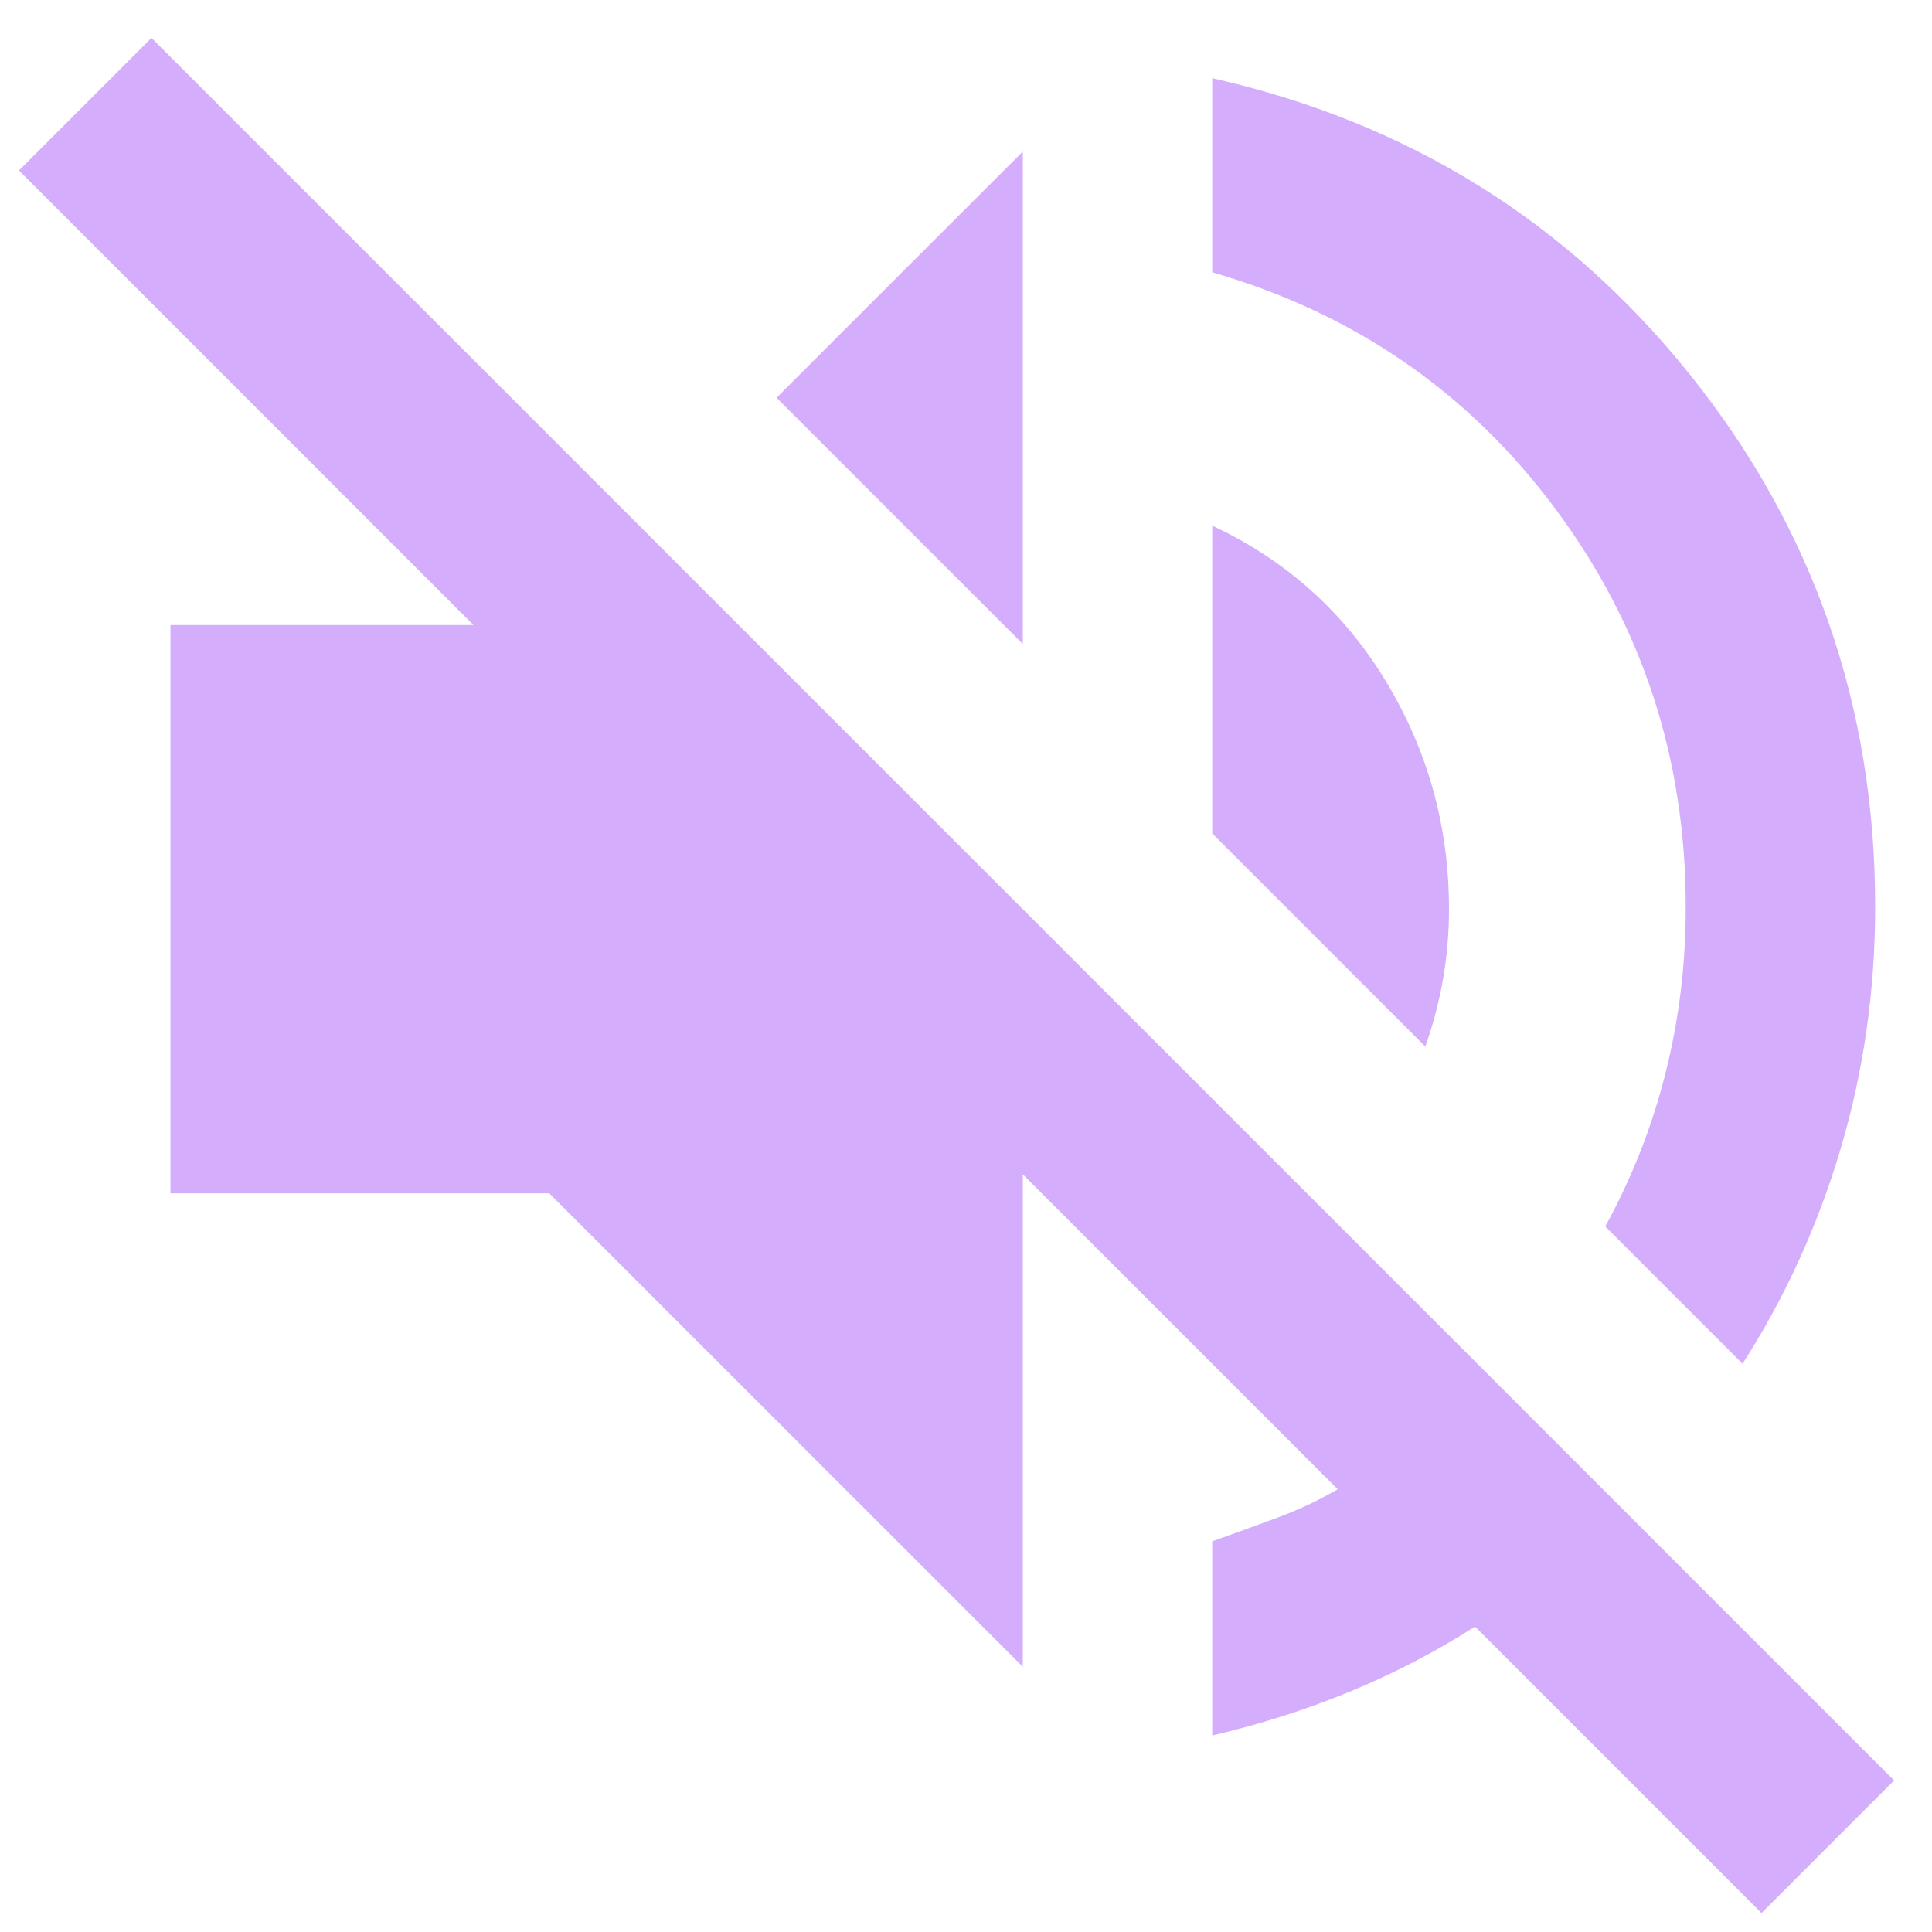 <svg width="34" height="34" viewBox="0 0 34 34" fill="none" xmlns="http://www.w3.org/2000/svg">
<path d="M31 33.667L25.958 28.625C25.264 29.069 24.527 29.452 23.75 29.772C22.972 30.092 22.166 30.348 21.333 30.542V27.125C21.722 26.986 22.104 26.847 22.48 26.708C22.855 26.569 23.209 26.403 23.541 26.208L18 20.667V29.333L9.666 21H3V11H8.333L0.333 3L2.666 0.667L33.333 31.333L31 33.667ZM30.666 24L28.25 21.583C28.722 20.722 29.076 19.819 29.313 18.875C29.55 17.93 29.668 16.958 29.666 15.958C29.666 13.347 28.902 11.014 27.375 8.958C25.847 6.903 23.833 5.514 21.333 4.792V1.375C24.777 2.153 27.583 3.896 29.75 6.605C31.916 9.314 33 12.432 33 15.958C33 17.43 32.798 18.847 32.395 20.208C31.991 21.569 31.415 22.833 30.666 24ZM25.083 18.417L21.333 14.667V9.25C22.639 9.861 23.66 10.778 24.396 12C25.133 13.222 25.501 14.556 25.5 16C25.5 16.417 25.465 16.827 25.395 17.23C25.325 17.633 25.221 18.029 25.083 18.417ZM18 11.333L13.666 7L18 2.667V11.333Z" fill="#D4ADFC"/>
</svg>
